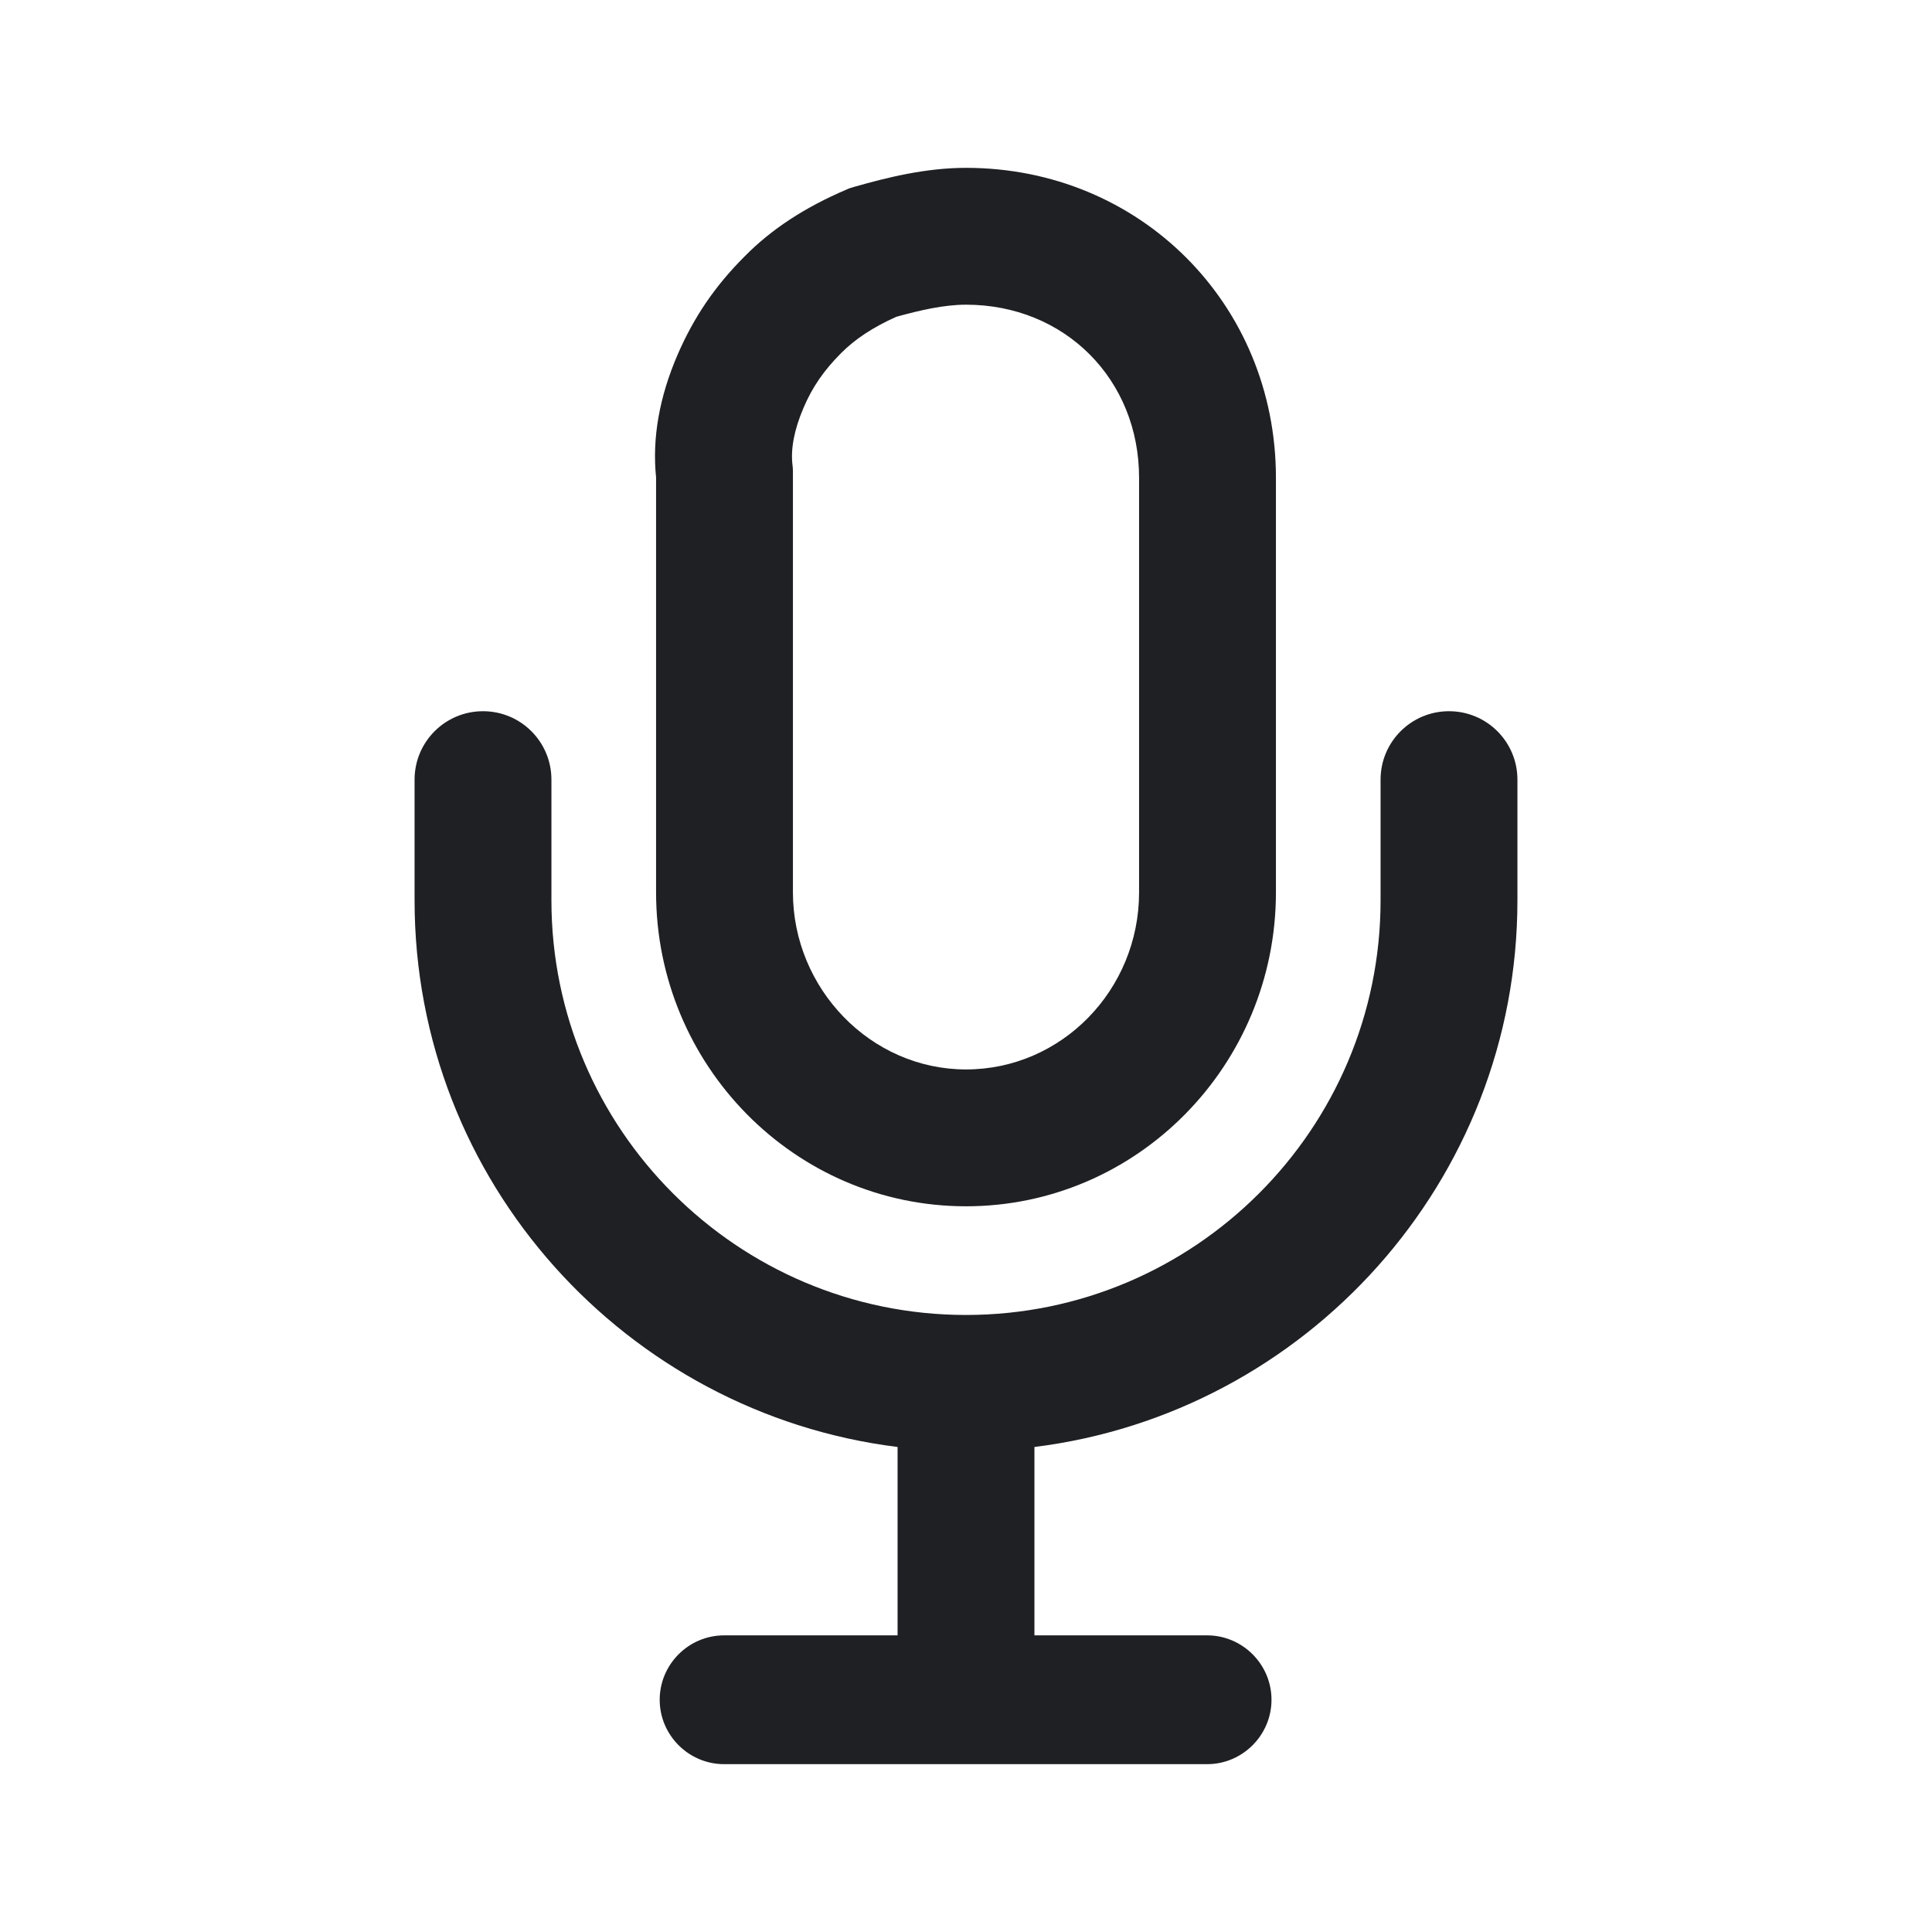 <svg width="48" height="48" viewBox="0 0 48 48" fill="none" xmlns="http://www.w3.org/2000/svg">
<path d="M36 17.67C35.06 17.67 34.3 18.43 34.3 19.37V22.37C34.3 28.05 29.68 32.67 24 32.67C18.32 32.67 13.7 28.05 13.7 22.37V19.37C13.7 18.43 12.94 17.67 12 17.67C11.06 17.67 10.3 18.43 10.3 19.37V22.37C10.3 29.35 15.55 35.11 22.3 35.95V40.63H17.99C17.11 40.63 16.39 41.35 16.39 42.23C16.39 43.11 17.11 43.83 17.99 43.83H29.99C30.87 43.83 31.59 43.11 31.59 42.23C31.59 41.35 30.87 40.63 29.99 40.63H25.7V35.95C32.45 35.11 37.7 29.34 37.7 22.37V19.37C37.7 18.43 36.94 17.67 36 17.67Z" fill="#1F2024"/>
<path d="M16.3 22.17C16.3 26.47 19.75 29.97 24 29.97C28.25 29.97 31.7 26.47 31.7 22.17V11.87C31.7 7.55 28.32 4.17 24 4.17C23 4.17 22.04 4.41 21.23 4.64C21.16 4.66 21.09 4.68 21.03 4.71C20 5.15 19.17 5.69 18.5 6.37C17.76 7.11 17.24 7.88 16.84 8.8C16.38 9.86 16.2 10.89 16.3 11.86V22.17ZM19.96 10.14C20.18 9.62 20.47 9.2 20.9 8.77C21.25 8.42 21.69 8.13 22.27 7.87C22.85 7.71 23.45 7.57 24 7.57C26.45 7.57 28.3 9.42 28.3 11.87V22.17C28.3 24.6 26.37 26.57 24 26.57C21.63 26.57 19.7 24.56 19.7 22.17V11.77C19.7 11.7 19.7 11.63 19.69 11.56C19.64 11.16 19.73 10.68 19.96 10.14Z" fill="#1F2024"/>
</svg>
